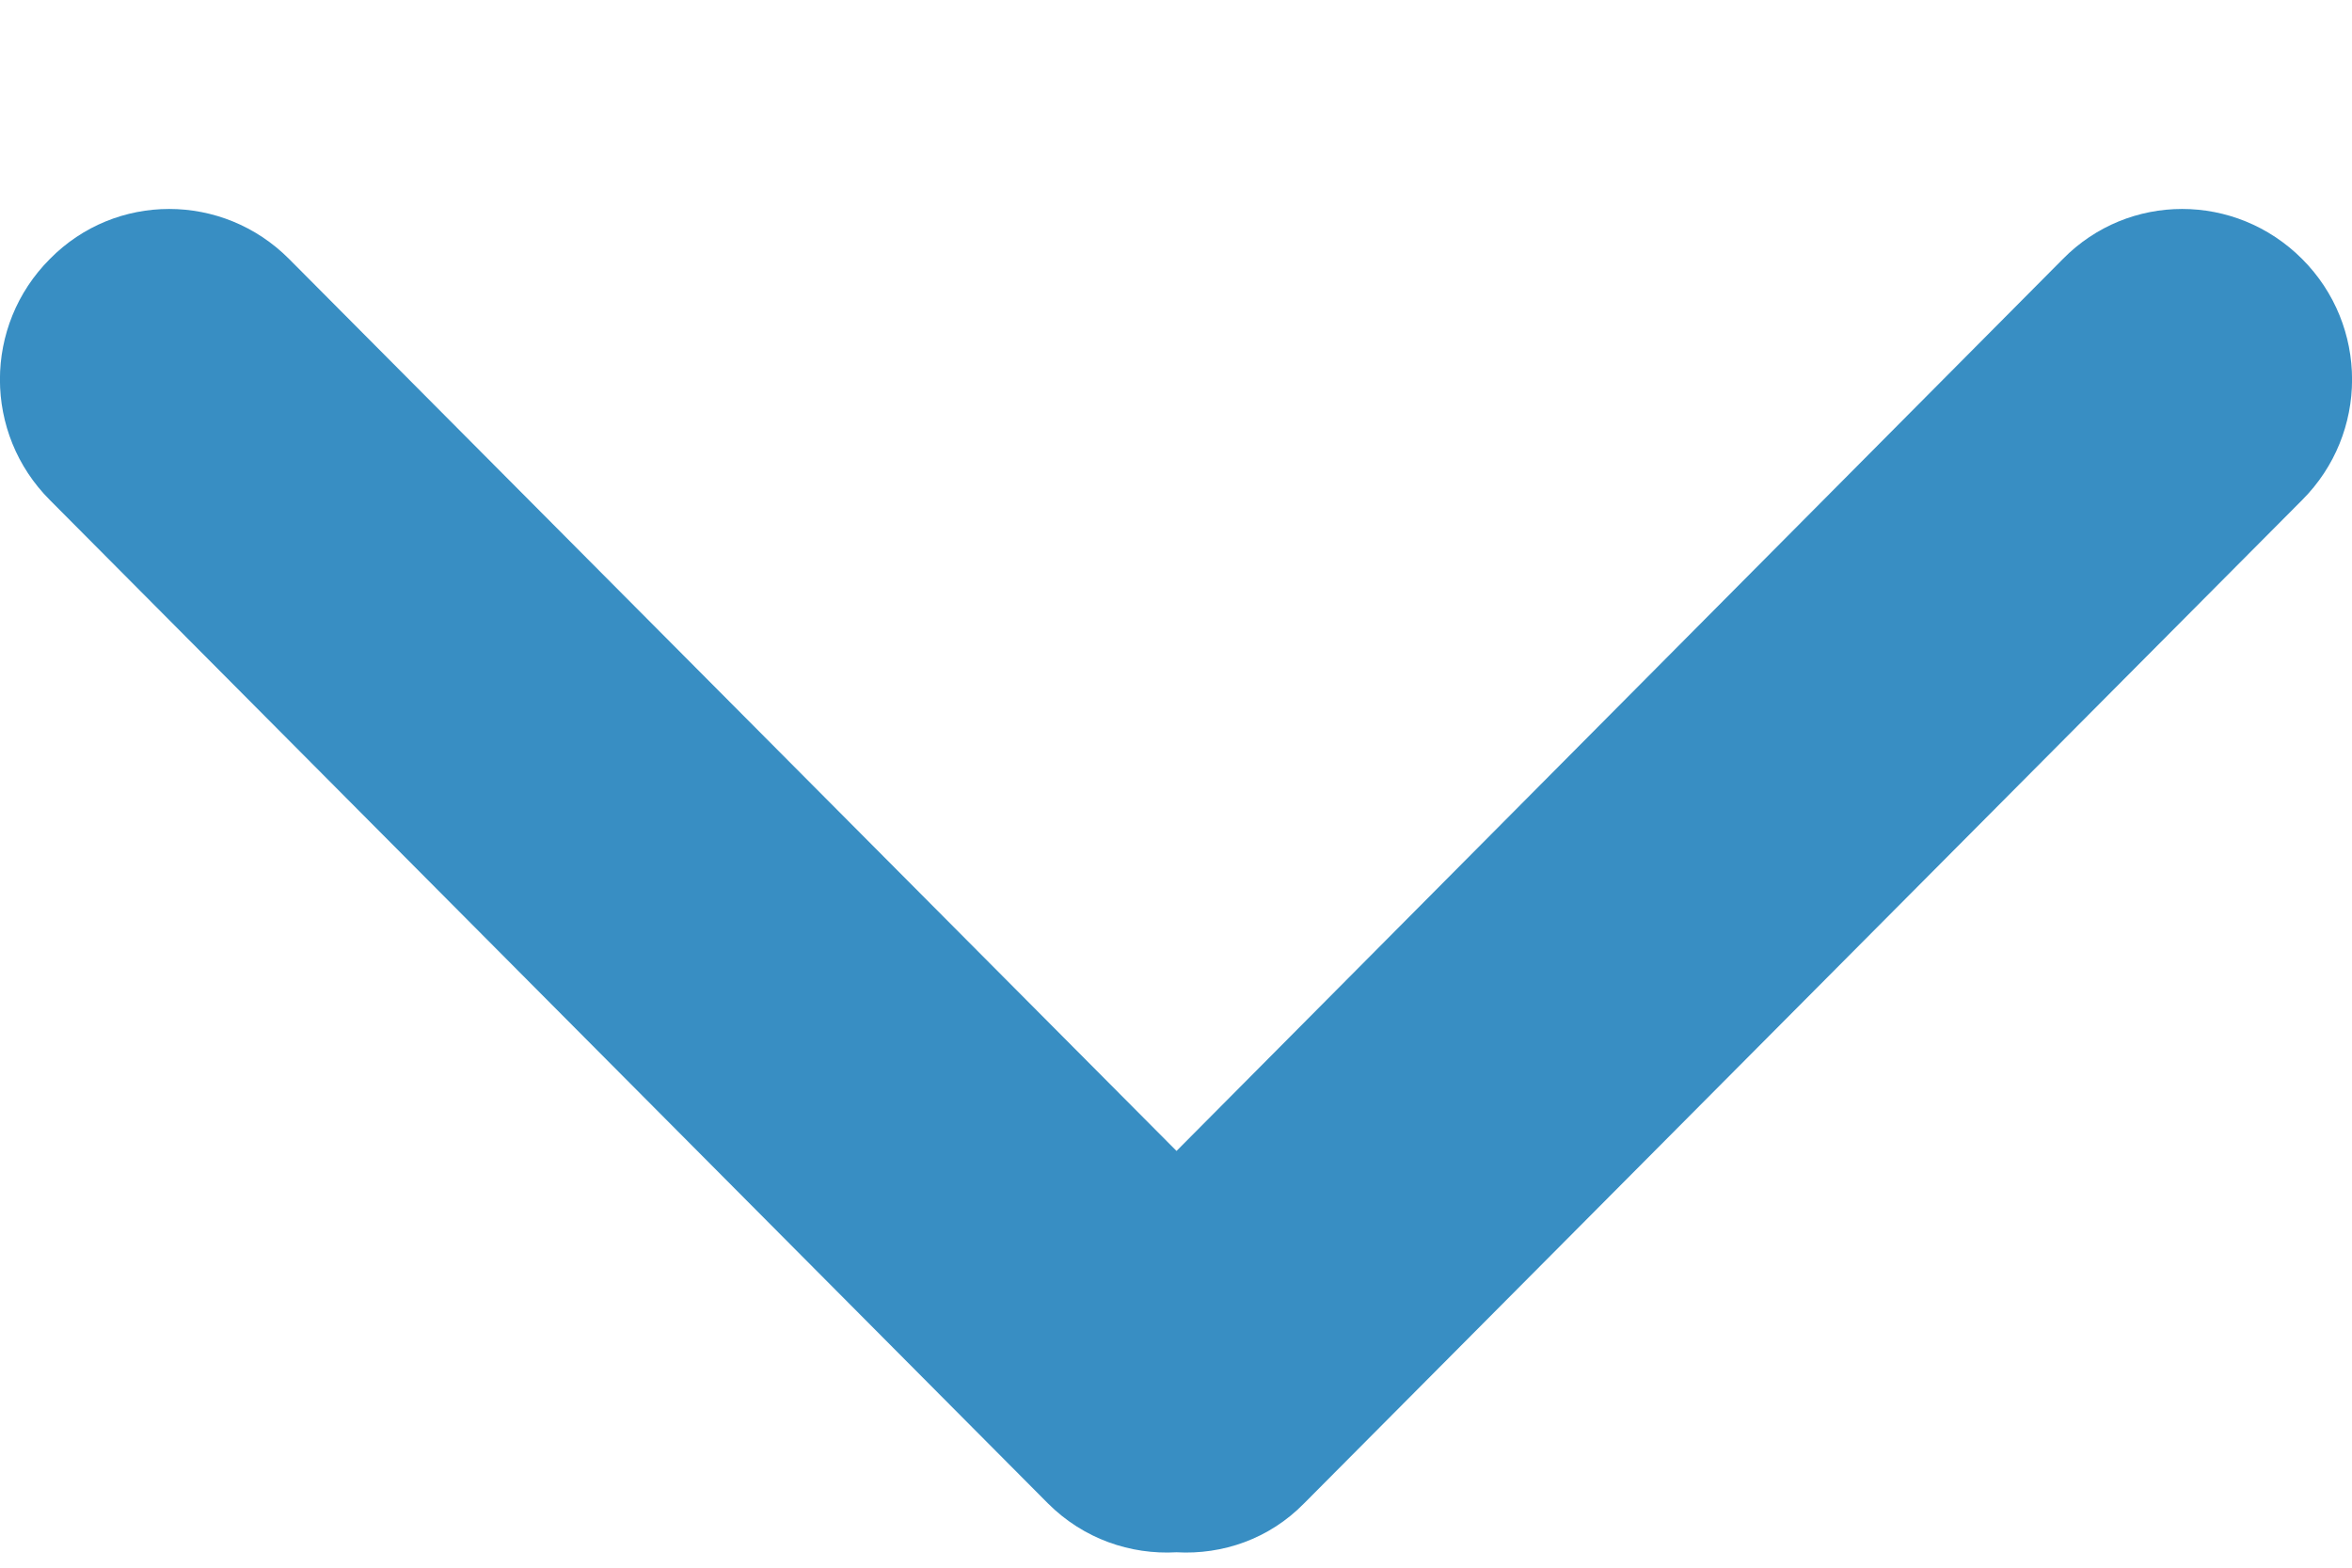 <svg width="9" height="6" viewBox="0 0 9 6" fill="none" xmlns="http://www.w3.org/2000/svg">
<path d="M4.99 5.754L8.809 1.914C9.064 1.659 9.064 1.246 8.809 0.991C8.554 0.736 8.145 0.736 7.894 0.991L4.502 4.405L1.106 0.991C0.852 0.736 0.442 0.736 0.191 0.991C-0.064 1.246 -0.064 1.659 0.191 1.914L4.01 5.754C4.146 5.89 4.326 5.951 4.502 5.941C4.678 5.951 4.857 5.89 4.99 5.754Z" fill="#388EC3"/>
</svg>
